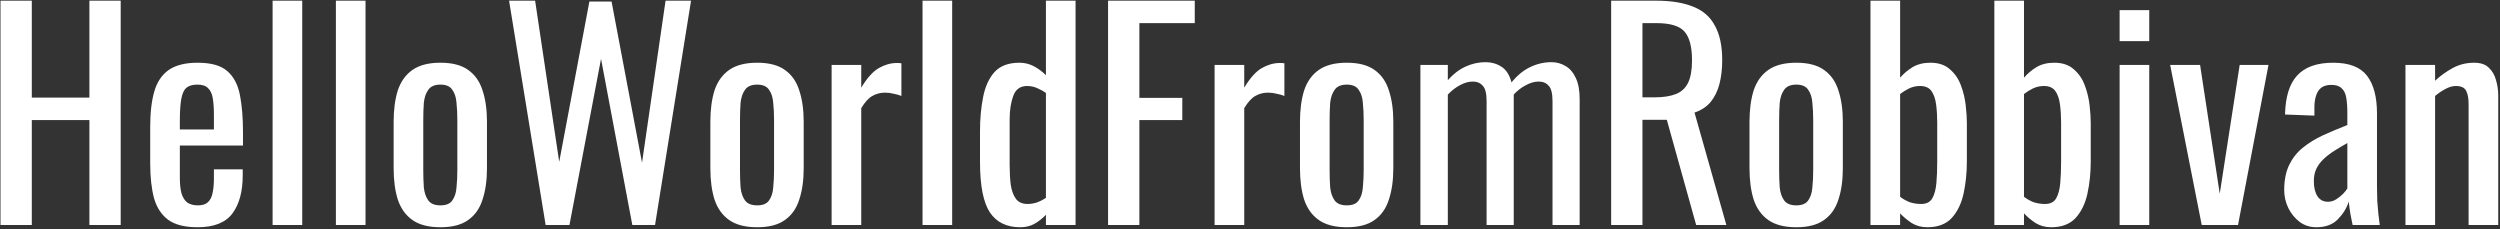 <svg width="578" height="53" viewBox="0 0 578 53" fill="none" xmlns="http://www.w3.org/2000/svg">
<rect x="0" y="0" width="578" height="53" fill="#333333" stroke="none"/>
<path d="M0.115 52.025V0.158H7.351V22.57H20.67V0.158H27.906V52.025H20.67V27.757H7.351V52.025H0.115ZM45.678 52.538C42.775 52.538 40.534 51.983 38.955 50.873C37.375 49.72 36.265 48.055 35.625 45.878C35.027 43.658 34.728 40.948 34.728 37.746V29.294C34.728 26.006 35.049 23.274 35.689 21.097C36.329 18.92 37.439 17.277 39.019 16.167C40.641 15.057 42.861 14.502 45.678 14.502C48.794 14.502 51.078 15.142 52.53 16.423C54.024 17.703 55.006 19.561 55.475 21.994C55.945 24.384 56.18 27.266 56.18 30.638V33.648H41.58V41.076C41.58 42.57 41.708 43.786 41.964 44.726C42.263 45.665 42.711 46.369 43.309 46.839C43.949 47.266 44.76 47.479 45.742 47.479C46.767 47.479 47.535 47.244 48.047 46.775C48.602 46.262 48.965 45.558 49.136 44.662C49.349 43.722 49.456 42.634 49.456 41.396V39.155H56.115V40.563C56.115 44.277 55.326 47.202 53.746 49.336C52.167 51.47 49.477 52.538 45.678 52.538ZM41.58 29.934H49.456V26.604C49.456 25.067 49.371 23.787 49.2 22.762C49.029 21.695 48.666 20.905 48.111 20.393C47.599 19.838 46.767 19.561 45.614 19.561C44.504 19.561 43.65 19.817 43.053 20.329C42.498 20.841 42.114 21.716 41.9 22.954C41.687 24.149 41.58 25.814 41.58 27.949V29.934ZM63.025 52.025V0.158H69.876V52.025H63.025ZM77.657 52.025V0.158H84.509V52.025H77.657ZM101.831 52.538C99.099 52.538 96.943 51.983 95.364 50.873C93.784 49.763 92.653 48.183 91.97 46.134C91.329 44.085 91.009 41.673 91.009 38.899V28.141C91.009 25.366 91.329 22.954 91.97 20.905C92.653 18.856 93.784 17.277 95.364 16.167C96.943 15.057 99.099 14.502 101.831 14.502C104.563 14.502 106.697 15.057 108.234 16.167C109.814 17.277 110.924 18.856 111.564 20.905C112.247 22.954 112.588 25.366 112.588 28.141V38.899C112.588 41.673 112.247 44.085 111.564 46.134C110.924 48.183 109.814 49.763 108.234 50.873C106.697 51.983 104.563 52.538 101.831 52.538ZM101.831 47.479C103.154 47.479 104.072 47.095 104.584 46.326C105.139 45.558 105.459 44.555 105.545 43.317C105.673 42.036 105.737 40.713 105.737 39.347V27.757C105.737 26.348 105.673 25.025 105.545 23.787C105.459 22.549 105.139 21.546 104.584 20.777C104.072 19.966 103.154 19.561 101.831 19.561C100.507 19.561 99.568 19.966 99.013 20.777C98.458 21.546 98.117 22.549 97.989 23.787C97.903 25.025 97.861 26.348 97.861 27.757V39.347C97.861 40.713 97.903 42.036 97.989 43.317C98.117 44.555 98.458 45.558 99.013 46.326C99.568 47.095 100.507 47.479 101.831 47.479ZM126.151 52.025L117.699 0.158H123.718L129.289 37.426L136.268 0.35H141.391L148.435 37.618L153.877 0.158H159.769L151.444 52.025H146.193L138.958 13.605L131.658 52.025H126.151ZM175.056 52.538C172.324 52.538 170.169 51.983 168.589 50.873C167.01 49.763 165.878 48.183 165.195 46.134C164.555 44.085 164.235 41.673 164.235 38.899V28.141C164.235 25.366 164.555 22.954 165.195 20.905C165.878 18.856 167.01 17.277 168.589 16.167C170.169 15.057 172.324 14.502 175.056 14.502C177.789 14.502 179.923 15.057 181.46 16.167C183.039 17.277 184.149 18.856 184.79 20.905C185.473 22.954 185.814 25.366 185.814 28.141V38.899C185.814 41.673 185.473 44.085 184.79 46.134C184.149 48.183 183.039 49.763 181.46 50.873C179.923 51.983 177.789 52.538 175.056 52.538ZM175.056 47.479C176.38 47.479 177.298 47.095 177.81 46.326C178.365 45.558 178.685 44.555 178.77 43.317C178.898 42.036 178.962 40.713 178.962 39.347V27.757C178.962 26.348 178.898 25.025 178.77 23.787C178.685 22.549 178.365 21.546 177.81 20.777C177.298 19.966 176.38 19.561 175.056 19.561C173.733 19.561 172.794 19.966 172.239 20.777C171.684 21.546 171.343 22.549 171.214 23.787C171.129 25.025 171.086 26.348 171.086 27.757V39.347C171.086 40.713 171.129 42.036 171.214 43.317C171.343 44.555 171.684 45.558 172.239 46.326C172.794 47.095 173.733 47.479 175.056 47.479ZM192.269 52.025V15.014H199.12V20.265C200.487 18.002 201.853 16.487 203.219 15.719C204.585 14.95 205.951 14.566 207.317 14.566C207.488 14.566 207.637 14.566 207.765 14.566C207.936 14.566 208.149 14.587 208.405 14.63V22.186C207.893 21.972 207.295 21.802 206.612 21.674C205.972 21.503 205.31 21.418 204.627 21.418C203.56 21.418 202.578 21.674 201.682 22.186C200.828 22.655 199.974 23.595 199.12 25.003V52.025H192.269ZM213.29 52.025V0.158H220.142V52.025H213.29ZM235.863 52.538C232.747 52.538 230.42 51.406 228.883 49.144C227.347 46.839 226.578 42.954 226.578 37.49V30.318C226.578 27.501 226.813 24.897 227.283 22.506C227.752 20.073 228.627 18.13 229.908 16.679C231.231 15.228 233.152 14.502 235.671 14.502C236.909 14.502 238.04 14.779 239.065 15.334C240.089 15.889 241.007 16.572 241.818 17.383V0.158H248.67V52.025H241.818V49.656C241.007 50.51 240.111 51.214 239.129 51.769C238.19 52.282 237.101 52.538 235.863 52.538ZM237.592 47.159C238.232 47.159 238.915 47.052 239.641 46.839C240.367 46.583 241.093 46.22 241.818 45.75V21.482C241.221 21.055 240.559 20.692 239.833 20.393C239.107 20.051 238.318 19.881 237.464 19.881C235.884 19.881 234.817 20.649 234.262 22.186C233.707 23.68 233.43 25.494 233.43 27.629V38.066C233.43 39.774 233.515 41.332 233.686 42.741C233.899 44.107 234.305 45.195 234.903 46.006C235.5 46.775 236.397 47.159 237.592 47.159ZM256.186 52.025V0.158H276.229V5.345H263.422V22.634H273.347V27.757H263.422V52.025H256.186ZM280.815 52.025V15.014H287.667V20.265C289.033 18.002 290.399 16.487 291.765 15.719C293.131 14.95 294.497 14.566 295.863 14.566C296.034 14.566 296.183 14.566 296.311 14.566C296.482 14.566 296.695 14.587 296.951 14.63V22.186C296.439 21.972 295.842 21.802 295.158 21.674C294.518 21.503 293.856 21.418 293.173 21.418C292.106 21.418 291.124 21.674 290.228 22.186C289.374 22.655 288.52 23.595 287.667 25.003V52.025H280.815ZM311.377 52.538C308.645 52.538 306.49 51.983 304.91 50.873C303.331 49.763 302.199 48.183 301.516 46.134C300.876 44.085 300.556 41.673 300.556 38.899V28.141C300.556 25.366 300.876 22.954 301.516 20.905C302.199 18.856 303.331 17.277 304.91 16.167C306.49 15.057 308.645 14.502 311.377 14.502C314.11 14.502 316.244 15.057 317.781 16.167C319.36 17.277 320.47 18.856 321.111 20.905C321.794 22.954 322.135 25.366 322.135 28.141V38.899C322.135 41.673 321.794 44.085 321.111 46.134C320.47 48.183 319.36 49.763 317.781 50.873C316.244 51.983 314.11 52.538 311.377 52.538ZM311.377 47.479C312.701 47.479 313.619 47.095 314.131 46.326C314.686 45.558 315.006 44.555 315.091 43.317C315.219 42.036 315.283 40.713 315.283 39.347V27.757C315.283 26.348 315.219 25.025 315.091 23.787C315.006 22.549 314.686 21.546 314.131 20.777C313.619 19.966 312.701 19.561 311.377 19.561C310.054 19.561 309.115 19.966 308.56 20.777C308.005 21.546 307.664 22.549 307.535 23.787C307.45 25.025 307.407 26.348 307.407 27.757V39.347C307.407 40.713 307.45 42.036 307.535 43.317C307.664 44.555 308.005 45.558 308.56 46.326C309.115 47.095 310.054 47.479 311.377 47.479ZM328.398 52.025V15.014H334.737V18.536C335.975 17.127 337.341 16.081 338.835 15.398C340.329 14.715 341.866 14.374 343.446 14.374C344.812 14.374 346.028 14.715 347.096 15.398C348.205 16.081 348.995 17.298 349.465 19.048C350.788 17.426 352.218 16.252 353.755 15.526C355.334 14.758 356.978 14.374 358.686 14.374C359.881 14.374 360.969 14.673 361.951 15.27C362.933 15.825 363.723 16.743 364.321 18.024C364.918 19.262 365.217 20.905 365.217 22.954V52.025H358.942V23.402C358.942 21.61 358.643 20.414 358.045 19.817C357.49 19.176 356.722 18.856 355.74 18.856C354.801 18.856 353.819 19.134 352.795 19.689C351.77 20.201 350.831 20.927 349.977 21.866C349.977 22.036 349.977 22.207 349.977 22.378C349.977 22.549 349.977 22.741 349.977 22.954V52.025H343.702V23.402C343.702 21.61 343.403 20.414 342.805 19.817C342.25 19.176 341.482 18.856 340.5 18.856C339.561 18.856 338.579 19.134 337.555 19.689C336.573 20.201 335.634 20.927 334.737 21.866V52.025H328.398ZM372.497 52.025V0.158H382.934C386.392 0.158 389.252 0.628 391.515 1.567C393.777 2.464 395.442 3.936 396.509 5.985C397.619 7.992 398.174 10.639 398.174 13.926C398.174 15.932 397.961 17.768 397.534 19.432C397.107 21.055 396.424 22.442 395.485 23.595C394.546 24.704 393.308 25.516 391.771 26.028L399.135 52.025H392.155L385.367 27.693H379.733V52.025H372.497ZM379.733 22.506H382.486C384.535 22.506 386.2 22.25 387.481 21.738C388.761 21.225 389.7 20.35 390.298 19.112C390.896 17.874 391.194 16.145 391.194 13.926C391.194 10.895 390.64 8.718 389.53 7.394C388.42 6.028 386.221 5.345 382.934 5.345H379.733V22.506ZM415.307 52.538C412.574 52.538 410.419 51.983 408.839 50.873C407.26 49.763 406.128 48.183 405.445 46.134C404.805 44.085 404.485 41.673 404.485 38.899V28.141C404.485 25.366 404.805 22.954 405.445 20.905C406.128 18.856 407.26 17.277 408.839 16.167C410.419 15.057 412.574 14.502 415.307 14.502C418.039 14.502 420.173 15.057 421.71 16.167C423.289 17.277 424.399 18.856 425.04 20.905C425.723 22.954 426.064 25.366 426.064 28.141V38.899C426.064 41.673 425.723 44.085 425.04 46.134C424.399 48.183 423.289 49.763 421.71 50.873C420.173 51.983 418.039 52.538 415.307 52.538ZM415.307 47.479C416.63 47.479 417.548 47.095 418.06 46.326C418.615 45.558 418.935 44.555 419.02 43.317C419.149 42.036 419.213 40.713 419.213 39.347V27.757C419.213 26.348 419.149 25.025 419.02 23.787C418.935 22.549 418.615 21.546 418.06 20.777C417.548 19.966 416.63 19.561 415.307 19.561C413.983 19.561 413.044 19.966 412.489 20.777C411.934 21.546 411.593 22.549 411.465 23.787C411.379 25.025 411.336 26.348 411.336 27.757V39.347C411.336 40.713 411.379 42.036 411.465 43.317C411.593 44.555 411.934 45.558 412.489 46.326C413.044 47.095 413.983 47.479 415.307 47.479ZM445.582 52.538C444.258 52.538 443.063 52.218 441.996 51.577C440.971 50.894 440.075 50.147 439.307 49.336V52.025H432.455V0.158H439.307V17.96C440.118 17.02 441.078 16.209 442.188 15.526C443.341 14.843 444.707 14.502 446.286 14.502C448.207 14.502 449.723 15.014 450.833 16.039C451.985 17.02 452.839 18.28 453.394 19.817C453.949 21.311 454.312 22.848 454.482 24.427C454.653 25.964 454.739 27.287 454.739 28.397V37.362C454.739 39.966 454.482 42.442 453.97 44.79C453.458 47.095 452.54 48.973 451.217 50.425C449.893 51.833 448.015 52.538 445.582 52.538ZM444.173 47.159C445.368 47.159 446.222 46.732 446.734 45.878C447.247 44.982 447.567 43.786 447.695 42.292C447.823 40.798 447.887 39.155 447.887 37.362V28.397C447.887 26.86 447.802 25.452 447.631 24.171C447.46 22.848 447.097 21.802 446.542 21.033C445.987 20.265 445.112 19.881 443.917 19.881C443.02 19.881 442.167 20.073 441.356 20.457C440.587 20.841 439.904 21.268 439.307 21.738V45.494C439.904 45.964 440.609 46.369 441.42 46.711C442.273 47.009 443.191 47.159 444.173 47.159ZM474.222 52.538C472.898 52.538 471.703 52.218 470.636 51.577C469.611 50.894 468.715 50.147 467.946 49.336V52.025H461.095V0.158H467.946V17.96C468.758 17.02 469.718 16.209 470.828 15.526C471.981 14.843 473.347 14.502 474.926 14.502C476.847 14.502 478.363 15.014 479.472 16.039C480.625 17.02 481.479 18.28 482.034 19.817C482.589 21.311 482.952 22.848 483.122 24.427C483.293 25.964 483.378 27.287 483.378 28.397V37.362C483.378 39.966 483.122 42.442 482.61 44.79C482.098 47.095 481.18 48.973 479.857 50.425C478.533 51.833 476.655 52.538 474.222 52.538ZM472.813 47.159C474.008 47.159 474.862 46.732 475.374 45.878C475.887 44.982 476.207 43.786 476.335 42.292C476.463 40.798 476.527 39.155 476.527 37.362V28.397C476.527 26.86 476.442 25.452 476.271 24.171C476.1 22.848 475.737 21.802 475.182 21.033C474.627 20.265 473.752 19.881 472.557 19.881C471.66 19.881 470.807 20.073 469.996 20.457C469.227 20.841 468.544 21.268 467.946 21.738V45.494C468.544 45.964 469.248 46.369 470.06 46.711C470.913 47.009 471.831 47.159 472.813 47.159ZM490.055 52.025V15.014H496.906V52.025H490.055ZM490.055 9.507V2.336H496.906V9.507H490.055ZM509.042 52.025L501.742 15.014H508.658L513.204 44.79L517.814 15.014H524.474L517.43 52.025H509.042ZM535.537 52.538C534.085 52.538 532.805 52.132 531.695 51.321C530.585 50.467 529.71 49.4 529.069 48.119C528.429 46.796 528.109 45.409 528.109 43.957C528.109 41.652 528.493 39.71 529.261 38.13C530.03 36.551 531.076 35.227 532.399 34.16C533.765 33.05 535.323 32.09 537.073 31.279C538.866 30.468 540.745 29.678 542.708 28.909V26.284C542.708 24.79 542.623 23.552 542.452 22.57C542.281 21.588 541.919 20.863 541.364 20.393C540.851 19.881 540.062 19.625 538.994 19.625C538.055 19.625 537.287 19.838 536.689 20.265C536.134 20.692 535.729 21.311 535.473 22.122C535.216 22.89 535.088 23.808 535.088 24.875V26.732L528.301 26.476C528.386 22.378 529.325 19.368 531.118 17.447C532.911 15.484 535.686 14.502 539.443 14.502C543.114 14.502 545.718 15.505 547.255 17.511C548.792 19.518 549.56 22.421 549.56 26.22V43.125C549.56 44.277 549.581 45.387 549.624 46.455C549.709 47.522 549.795 48.525 549.88 49.464C550.008 50.361 550.115 51.214 550.2 52.025H543.925C543.797 51.342 543.626 50.489 543.413 49.464C543.242 48.397 543.114 47.436 543.029 46.583C542.602 48.034 541.769 49.4 540.531 50.681C539.336 51.919 537.671 52.538 535.537 52.538ZM538.226 46.647C538.909 46.647 539.549 46.455 540.147 46.07C540.745 45.686 541.278 45.259 541.748 44.79C542.217 44.277 542.538 43.872 542.708 43.573V33.072C541.641 33.669 540.638 34.267 539.699 34.864C538.76 35.462 537.927 36.102 537.202 36.785C536.518 37.426 535.964 38.173 535.537 39.027C535.152 39.838 534.96 40.777 534.96 41.844C534.96 43.338 535.238 44.512 535.793 45.366C536.348 46.22 537.159 46.647 538.226 46.647ZM556.141 52.025V15.014H562.993V18.664C564.231 17.511 565.597 16.53 567.091 15.719C568.585 14.907 570.229 14.502 572.022 14.502C573.516 14.502 574.647 14.886 575.415 15.655C576.226 16.423 576.781 17.383 577.08 18.536C577.422 19.689 577.593 20.863 577.593 22.058V52.025H570.741V24.043C570.741 22.72 570.549 21.695 570.165 20.969C569.78 20.244 568.991 19.881 567.795 19.881C567.027 19.881 566.216 20.115 565.362 20.585C564.551 21.012 563.761 21.546 562.993 22.186V52.025H556.141Z" fill="white"/>
</svg>
